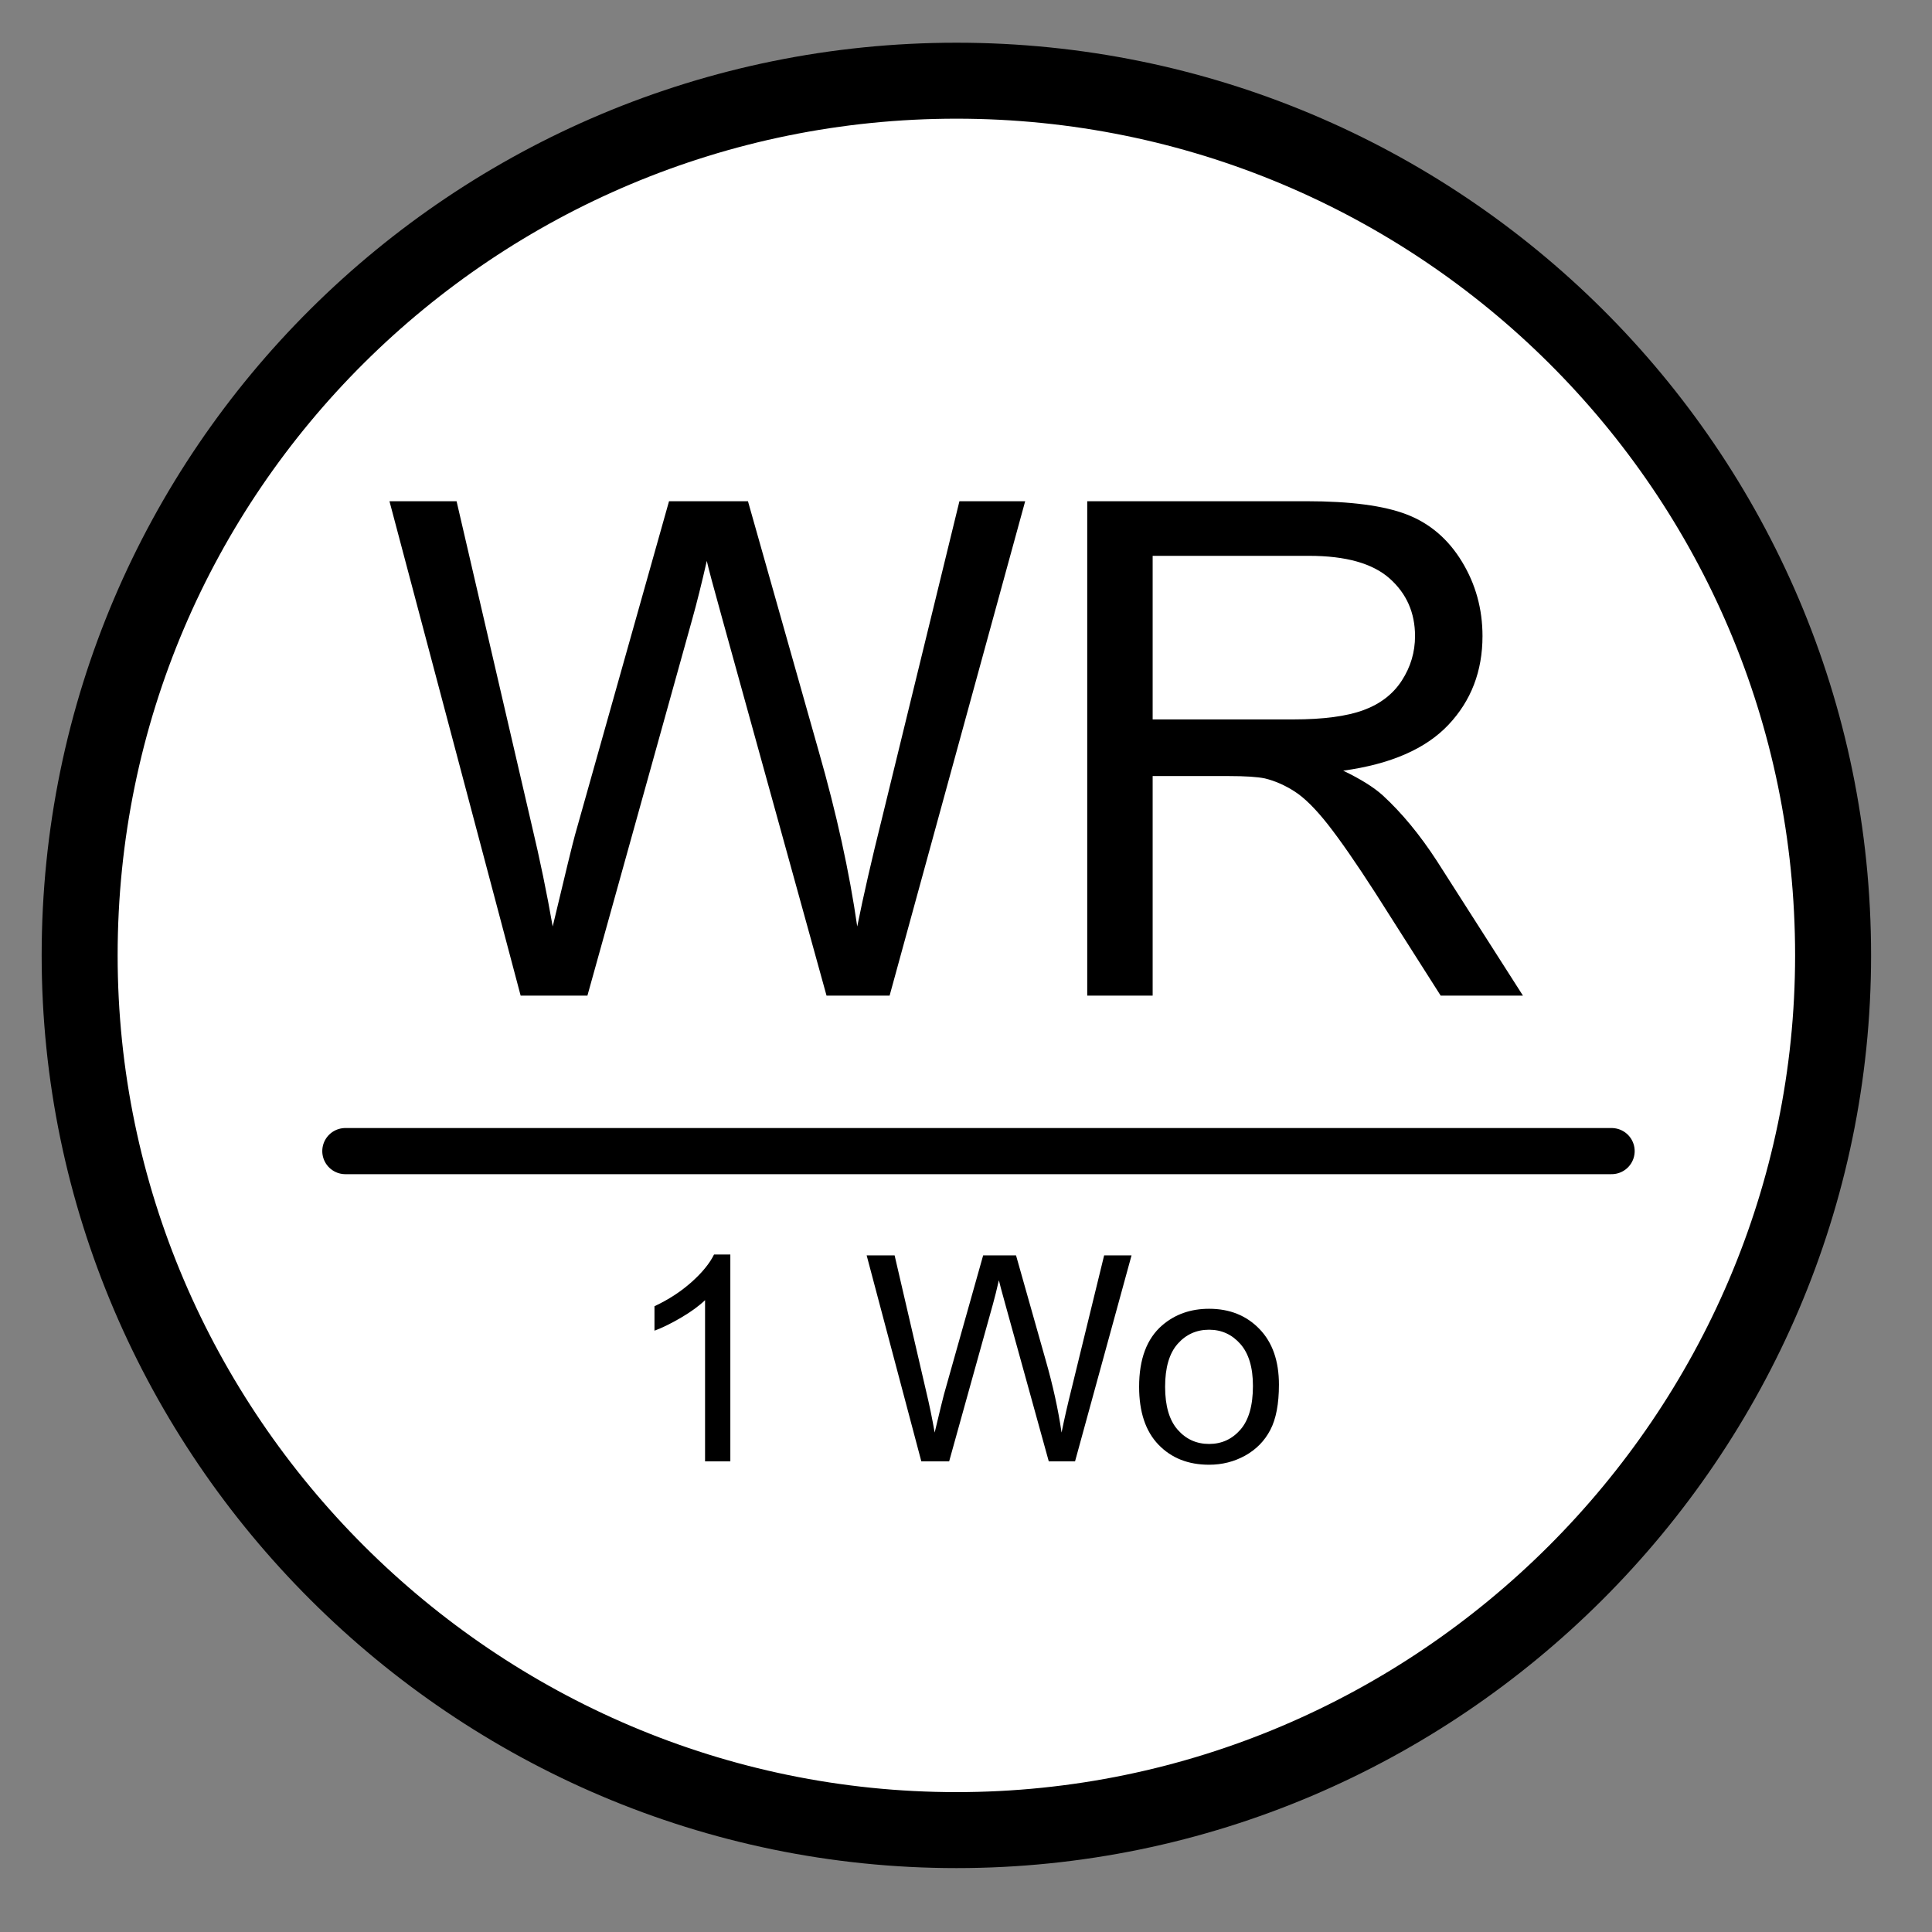 <?xml version="1.0" encoding="UTF-8" standalone="no"?>
<!DOCTYPE svg PUBLIC "-//W3C//DTD SVG 1.1//EN" "http://www.w3.org/Graphics/SVG/1.1/DTD/svg11.dtd">
<svg width="100%" height="100%" viewBox="0 0 20 20" version="1.1" xmlns="http://www.w3.org/2000/svg" xmlns:xlink="http://www.w3.org/1999/xlink" xml:space="preserve" xmlns:serif="http://www.serif.com/" style="fill-rule:evenodd;clip-rule:evenodd;stroke-linecap:round;stroke-linejoin:round;stroke-miterlimit:10;">
    <rect x="0" y="0" width="20" height="20" fill="#808080" stroke="none"/>
    <g transform="matrix(0.286,0,0,0.286,0,0)">
        <path d="M2.883,34.579C2.883,17.008 17.175,2.921 34.621,2.921C52.063,2.921 66.35,17.008 66.35,34.579C66.35,51.975 52.063,66.242 34.621,66.242C17.175,66.242 2.883,51.975 2.883,34.579" style="fill:white;stroke:black;stroke-width:2.75px;"/>
    </g>
    <g transform="matrix(0.286,0,0,0.286,0,0)">
        <path d="M18.845,36.037L14.097,18.142L16.526,18.142L19.248,29.873C19.541,31.101 19.793,32.322 20.005,33.535C20.461,31.622 20.729,30.52 20.811,30.227L24.216,18.142L27.073,18.142L29.636,27.199C30.279,29.445 30.743,31.557 31.028,33.535C31.256,32.404 31.553,31.106 31.919,29.641L34.727,18.142L37.107,18.142L32.2,36.037L29.917,36.037L26.145,22.402C25.828,21.263 25.64,20.563 25.583,20.302C25.396,21.124 25.221,21.824 25.059,22.402L21.262,36.037L18.845,36.037Z" style="fill-rule:nonzero;"/>
    </g>
    <g transform="matrix(0.286,0,0,0.286,0,0)">
        <path d="M39.353,36.037L39.353,18.142L47.288,18.142C48.883,18.142 50.095,18.302 50.925,18.624C51.755,18.945 52.419,19.513 52.915,20.327C53.411,21.141 53.66,22.04 53.66,23.024C53.66,24.294 53.249,25.364 52.427,26.235C51.605,27.106 50.335,27.659 48.618,27.895C49.245,28.196 49.721,28.493 50.046,28.786C50.738,29.421 51.393,30.214 52.012,31.167L55.124,36.037L52.146,36.037L49.778,32.314C49.086,31.24 48.516,30.418 48.069,29.848C47.621,29.279 47.22,28.88 46.866,28.652C46.512,28.424 46.152,28.265 45.786,28.176C45.518,28.119 45.078,28.09 44.468,28.09L41.721,28.09L41.721,36.037L39.353,36.037ZM41.721,26.04L46.811,26.04C47.894,26.04 48.74,25.928 49.351,25.704C49.961,25.48 50.425,25.122 50.742,24.63C51.06,24.137 51.218,23.602 51.218,23.024C51.218,22.178 50.911,21.482 50.297,20.937C49.682,20.392 48.712,20.119 47.385,20.119L41.721,20.119L41.721,26.04Z" style="fill-rule:nonzero;"/>
    </g>
    <g transform="matrix(0.286,0,0,0.286,0,0)">
        <path d="M26.435,52.895L25.52,52.895L25.52,47.061C25.299,47.272 25.01,47.482 24.653,47.692C24.295,47.902 23.974,48.06 23.689,48.165L23.689,47.28C24.201,47.039 24.648,46.748 25.032,46.405C25.415,46.063 25.686,45.731 25.845,45.408L26.435,45.408L26.435,52.895Z" style="fill-rule:nonzero;"/>
    </g>
    <g transform="matrix(0.286,0,0,0.286,0,0)">
        <path d="M33.348,52.895L31.369,45.439L32.381,45.439L33.515,50.327C33.638,50.839 33.743,51.347 33.831,51.853C34.021,51.056 34.133,50.596 34.167,50.474L35.586,45.439L36.776,45.439L37.844,49.213C38.112,50.149 38.305,51.029 38.424,51.853C38.519,51.381 38.642,50.841 38.795,50.23L39.965,45.439L40.957,45.439L38.912,52.895L37.961,52.895L36.389,47.214C36.257,46.739 36.179,46.448 36.155,46.339C36.077,46.682 36.004,46.973 35.937,47.214L34.355,52.895L33.348,52.895Z" style="fill-rule:nonzero;"/>
    </g>
    <g transform="matrix(0.286,0,0,0.286,0,0)">
        <path d="M41.231,50.195C41.231,49.194 41.509,48.453 42.065,47.972C42.53,47.572 43.096,47.372 43.764,47.372C44.507,47.372 45.114,47.615 45.585,48.102C46.057,48.588 46.292,49.26 46.292,50.118C46.292,50.813 46.188,51.36 45.979,51.759C45.771,52.157 45.467,52.466 45.069,52.687C44.671,52.907 44.236,53.017 43.764,53.017C43.008,53.017 42.397,52.775 41.931,52.29C41.464,51.805 41.231,51.107 41.231,50.195ZM42.172,50.195C42.172,50.886 42.323,51.404 42.625,51.748C42.927,52.093 43.307,52.265 43.764,52.265C44.219,52.265 44.597,52.092 44.899,51.746C45.2,51.4 45.351,50.873 45.351,50.164C45.351,49.496 45.199,48.99 44.896,48.646C44.593,48.302 44.215,48.13 43.764,48.13C43.307,48.13 42.927,48.301 42.625,48.643C42.323,48.986 42.172,49.503 42.172,50.195Z" style="fill-rule:nonzero;"/>
    </g>
    <g transform="matrix(0.286,0,0,0.286,0,0)">
        <path d="M12.5,41.665L58.333,41.665" style="fill:none;stroke:black;stroke-width:1.67px;stroke-miterlimit:1.5;"/>
    </g>
</svg>
